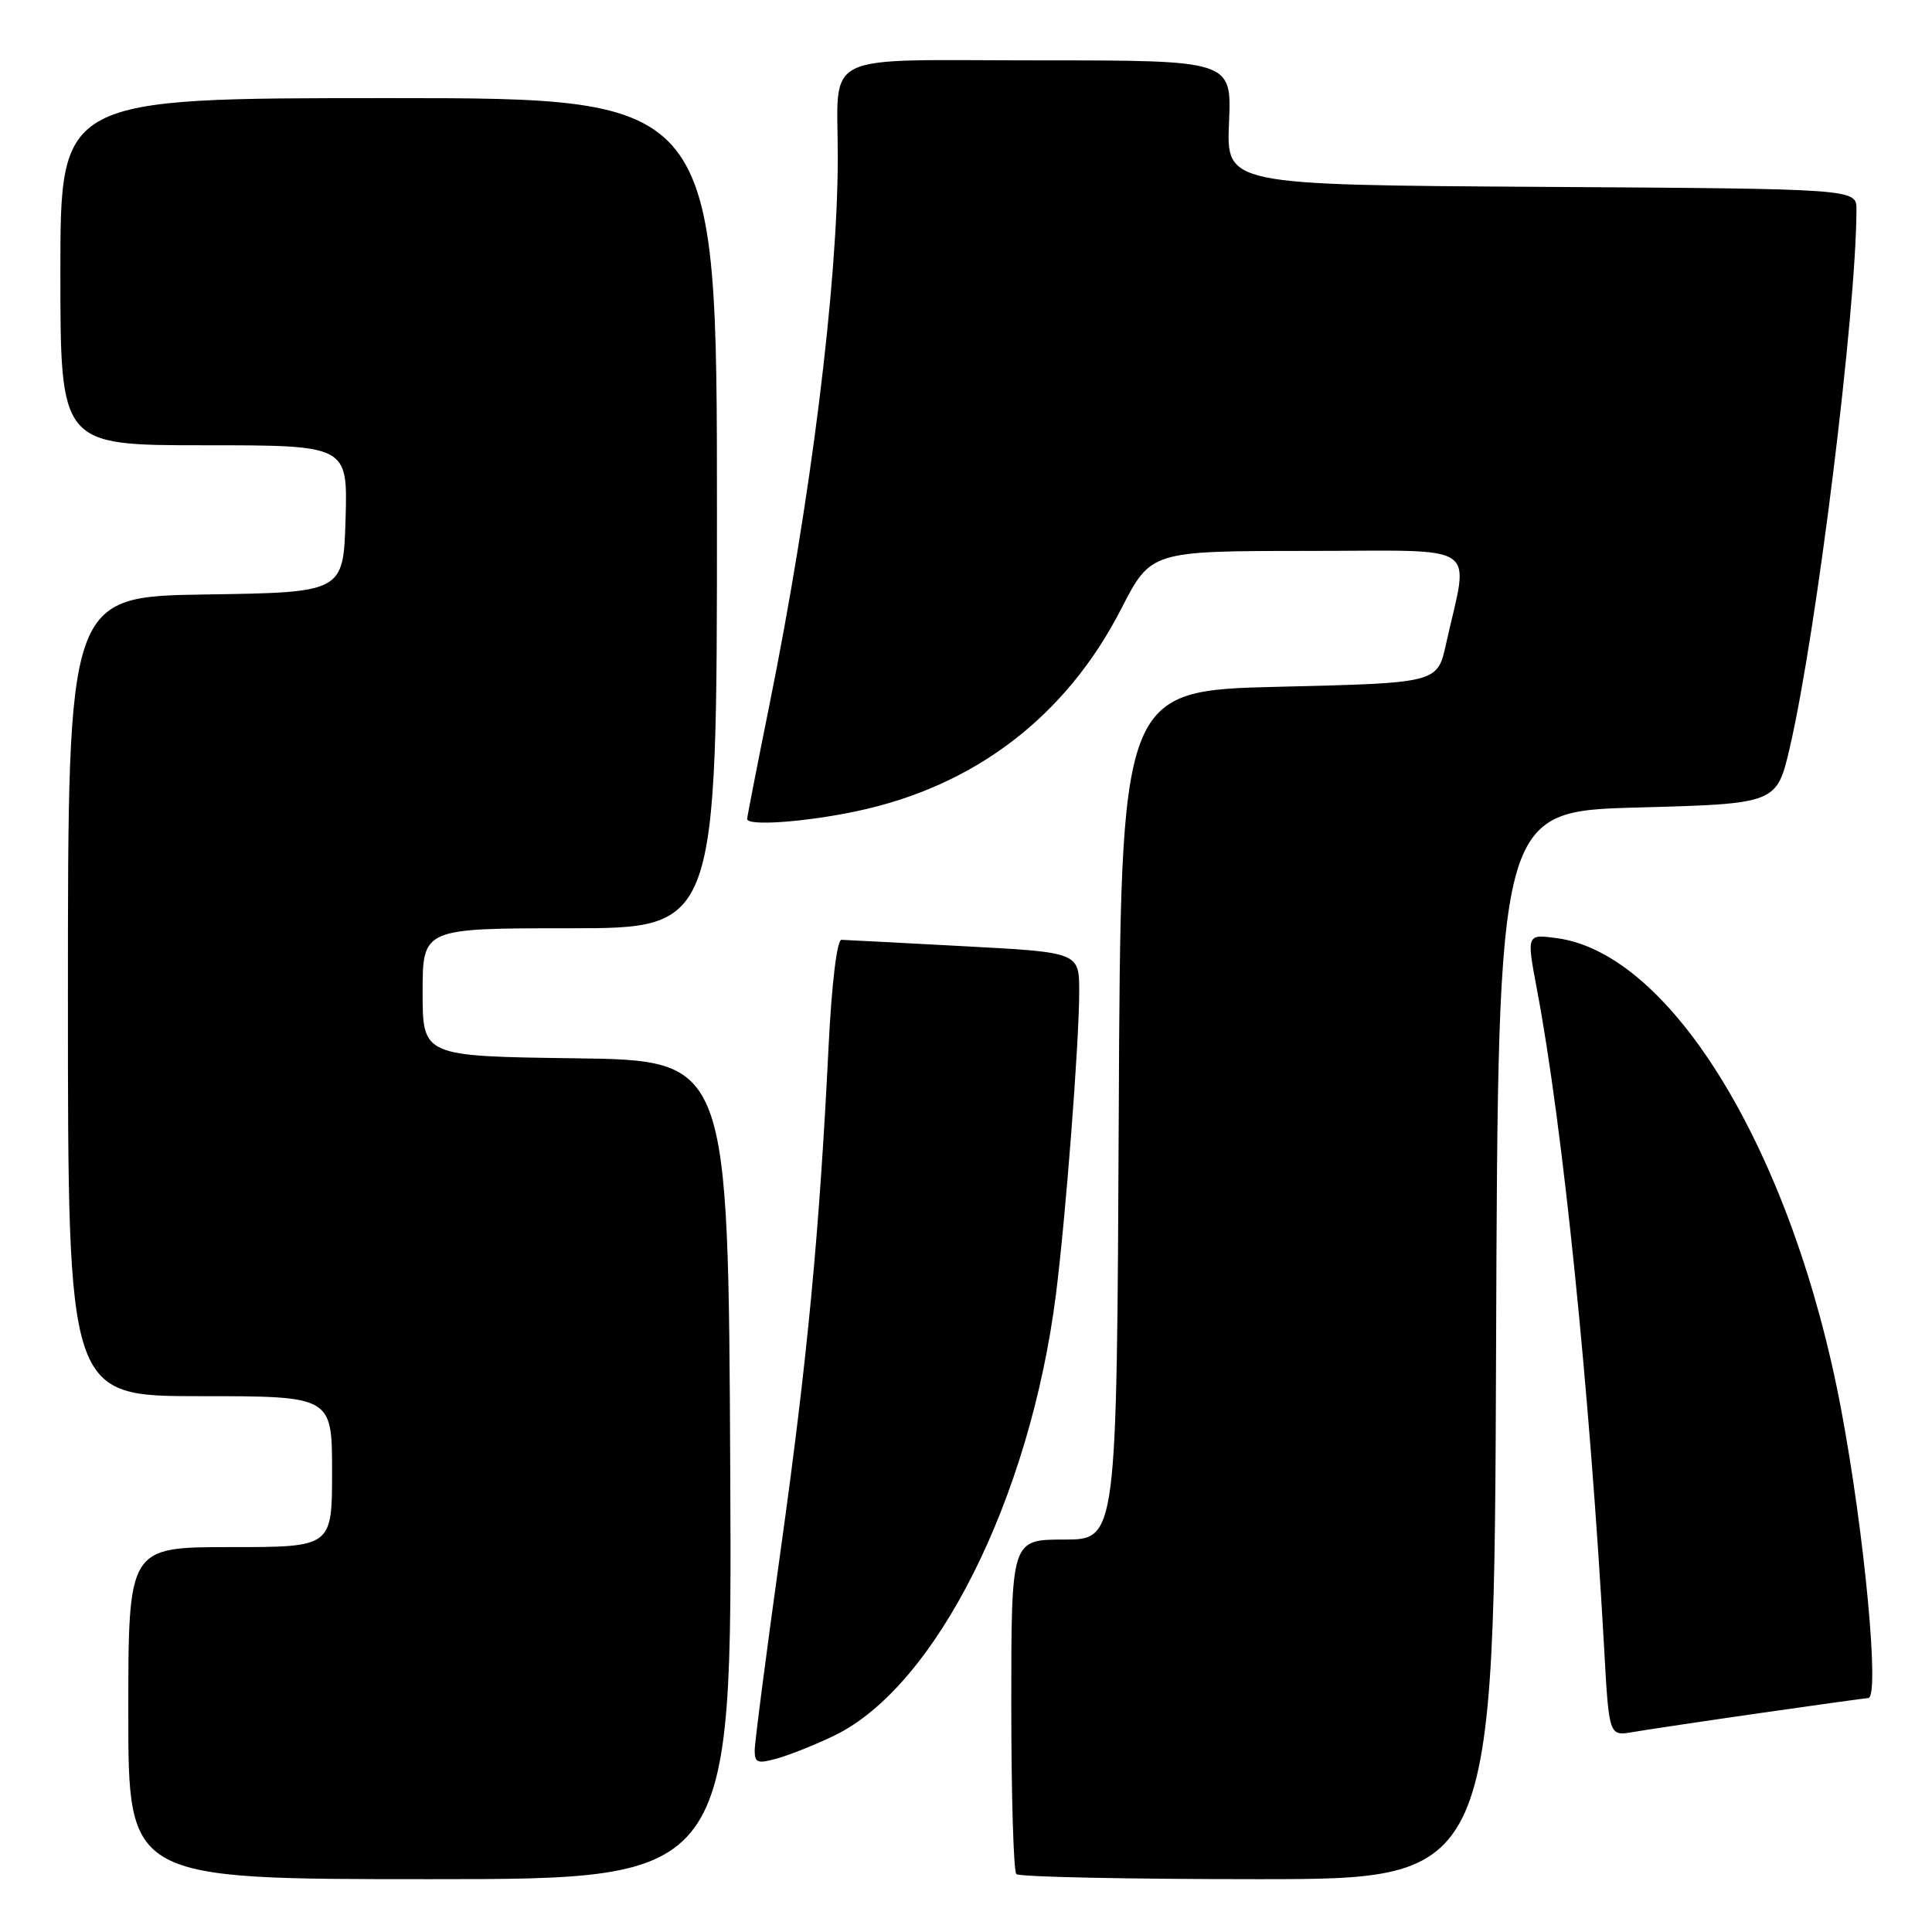 <?xml version="1.0" encoding="UTF-8" standalone="no"?>
<!DOCTYPE svg PUBLIC "-//W3C//DTD SVG 1.1//EN" "http://www.w3.org/Graphics/SVG/1.1/DTD/svg11.dtd" >
<svg xmlns="http://www.w3.org/2000/svg" xmlns:xlink="http://www.w3.org/1999/xlink" version="1.1" viewBox="0 0 256 256">
 <g >
 <path fill="currentColor"
d=" M 96.76 194.75 C 96.50 140.50 96.50 140.50 76.25 140.23 C 56.00 139.96 56.00 139.96 56.00 131.48 C 56.00 123.00 56.00 123.00 75.50 123.00 C 95.00 123.00 95.00 123.00 95.00 68.00 C 95.00 13.00 95.00 13.00 51.50 13.00 C 8.00 13.00 8.00 13.00 8.00 36.00 C 8.00 59.00 8.00 59.00 27.04 59.00 C 46.07 59.00 46.07 59.00 45.79 68.75 C 45.50 78.50 45.50 78.50 27.25 78.77 C 9.00 79.05 9.00 79.05 9.00 132.02 C 9.00 185.00 9.00 185.00 26.50 185.00 C 44.00 185.00 44.00 185.00 44.00 195.00 C 44.00 205.00 44.00 205.00 30.50 205.00 C 17.00 205.00 17.00 205.00 17.00 227.00 C 17.00 249.00 17.00 249.00 57.01 249.00 C 97.02 249.00 97.02 249.00 96.76 194.75 Z  M 198.24 178.25 C 198.50 107.50 198.50 107.50 216.96 107.00 C 235.43 106.50 235.43 106.50 237.17 99.00 C 240.70 83.79 245.97 41.24 245.99 27.76 C 246.00 25.02 246.00 25.02 204.25 24.76 C 162.50 24.50 162.50 24.50 162.85 16.25 C 163.21 8.00 163.21 8.00 137.72 8.00 C 108.14 8.00 111.04 6.59 111.01 21.00 C 110.98 37.84 107.44 66.19 101.98 93.27 C 100.34 101.39 99.00 108.25 99.00 108.52 C 99.00 109.48 106.64 108.94 113.50 107.49 C 129.14 104.19 141.24 94.95 148.55 80.71 C 152.50 73.01 152.50 73.01 173.30 73.00 C 196.69 73.00 194.64 71.62 191.60 85.36 C 190.46 90.50 190.46 90.50 169.48 91.00 C 148.50 91.50 148.50 91.50 148.24 147.75 C 147.98 204.00 147.98 204.00 140.99 204.00 C 134.00 204.00 134.00 204.00 134.00 225.83 C 134.00 237.84 134.30 247.97 134.67 248.33 C 135.03 248.70 149.43 249.00 166.66 249.00 C 197.99 249.00 197.99 249.00 198.24 178.25 Z  M 110.56 229.97 C 123.99 223.47 136.48 198.61 139.92 171.50 C 141.22 161.21 143.00 138.11 143.00 131.40 C 143.00 126.19 143.00 126.19 127.75 125.38 C 119.36 124.93 112.05 124.55 111.50 124.53 C 110.91 124.51 110.21 130.26 109.80 138.50 C 108.57 163.45 106.99 180.02 103.46 205.27 C 101.56 218.89 100.00 230.89 100.00 231.95 C 100.00 233.61 100.40 233.74 103.10 232.97 C 104.80 232.48 108.16 231.13 110.56 229.97 Z  M 233.30 226.98 C 240.90 225.89 247.31 225.00 247.55 225.00 C 249.11 225.00 247.06 203.20 243.96 186.74 C 237.59 152.89 221.58 126.36 206.29 124.31 C 202.27 123.77 202.27 123.77 203.66 131.14 C 207.07 149.14 210.65 184.26 212.55 218.28 C 213.20 230.05 213.20 230.05 216.35 229.51 C 218.08 229.21 225.71 228.07 233.30 226.98 Z "/>
</g>
</svg>